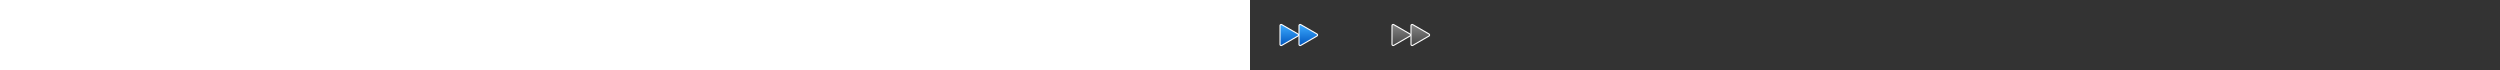 <svg xmlns="http://www.w3.org/2000/svg" height="70" color-interpolation="linearrgb">
   <rect width="100%" height="100%" fill="#333333" stroke="none"/>
   <defs id="views">
      <!--
         The current size of each button, including room for any 
         protruding shadows and glows, is 112x70. Within this 
         region, the clickable height of the button is 46.
         
         The clickable area of the button is the same shape as 
         defined by the .button class, offset 4x12 from the SVG 
         view box.
      -->
      <view id="fast-forward-enabled" viewBox="0 0 112 70" />
      <view id="fast-forward-disabled" viewBox="112 0 112 70" />
      <view id="next-enabled" viewBox="0 70 112 70" />
      <view id="next-disabled" viewBox="112 70 112 70" />
   </defs>
   
   <defs id="icon-resources">
      <linearGradient id="icon-fill-normal" x1="0" x2="0" y1="0" y2="1">
         <stop offset="0" stop-color="#3eabff" />
         <stop offset="1" stop-color="#0057c0" />
      </linearGradient>
      <linearGradient id="icon-fill-disabled" x1="0" x2="0" y1="0" y2="1">
         <stop offset="0" stop-color="#868686" />
         <stop offset="1" stop-color="#454545" />
      </linearGradient>
      
      <!-- icon pieces -->
      <path
         id="icon-part-triangle"
         d="M 17.945 -1.039 a 1.2 1.2 90 0 1 0 2.079 l -16.145 9.322 a 1.2 1.2 90 0 1 -1.8 -1.039 l 0 -18.643 a 1.2 1.2 90 0 1 1.8 -1.039 Z"
      />
      
      <!-- icons -->
      <g class="icon" id="icon-next" transform="translate(26 23)">
         <use href="#icon-part-triangle" />
         <use href="#icon-part-triangle" transform="translate(19 0)" />
         <rect
            x="39"
            y="-11"
            width="6"
            height="23"
         />
      </g>
      <g class="icon" id="icon-fast-forward" transform="translate(26 23)">
         <use href="#icon-part-triangle" />
         <use href="#icon-part-triangle" transform="translate(19 0)" />
      </g>
   </defs>
   
   <!-- defaults -->
   <g stroke="#FEFEFE" stroke-width="1.1" stroke-linejoin="round">
   
      <!-- fast-forward -->
      <g transform="translate(4 12)">
         <use href="#icon-fast-forward" fill="url(#icon-fill-normal)" />
         <g transform="translate(112 0)">
            <g class="icon-set">
               <use href="#icon-fast-forward" fill="url(#icon-fill-disabled)" />
            </g>
         </g>
      </g>
      
      <!-- next -->
      <g transform="translate(4 12) translate(0 70)">
         <use href="#icon-next" fill="url(#icon-fill-normal)" />
         <g transform="translate(112 0)">
            <g class="icon-set">
               <use href="#icon-next" fill="url(#icon-fill-disabled)" />
            </g>
         </g>
      </g>
   
   </g>
</svg>